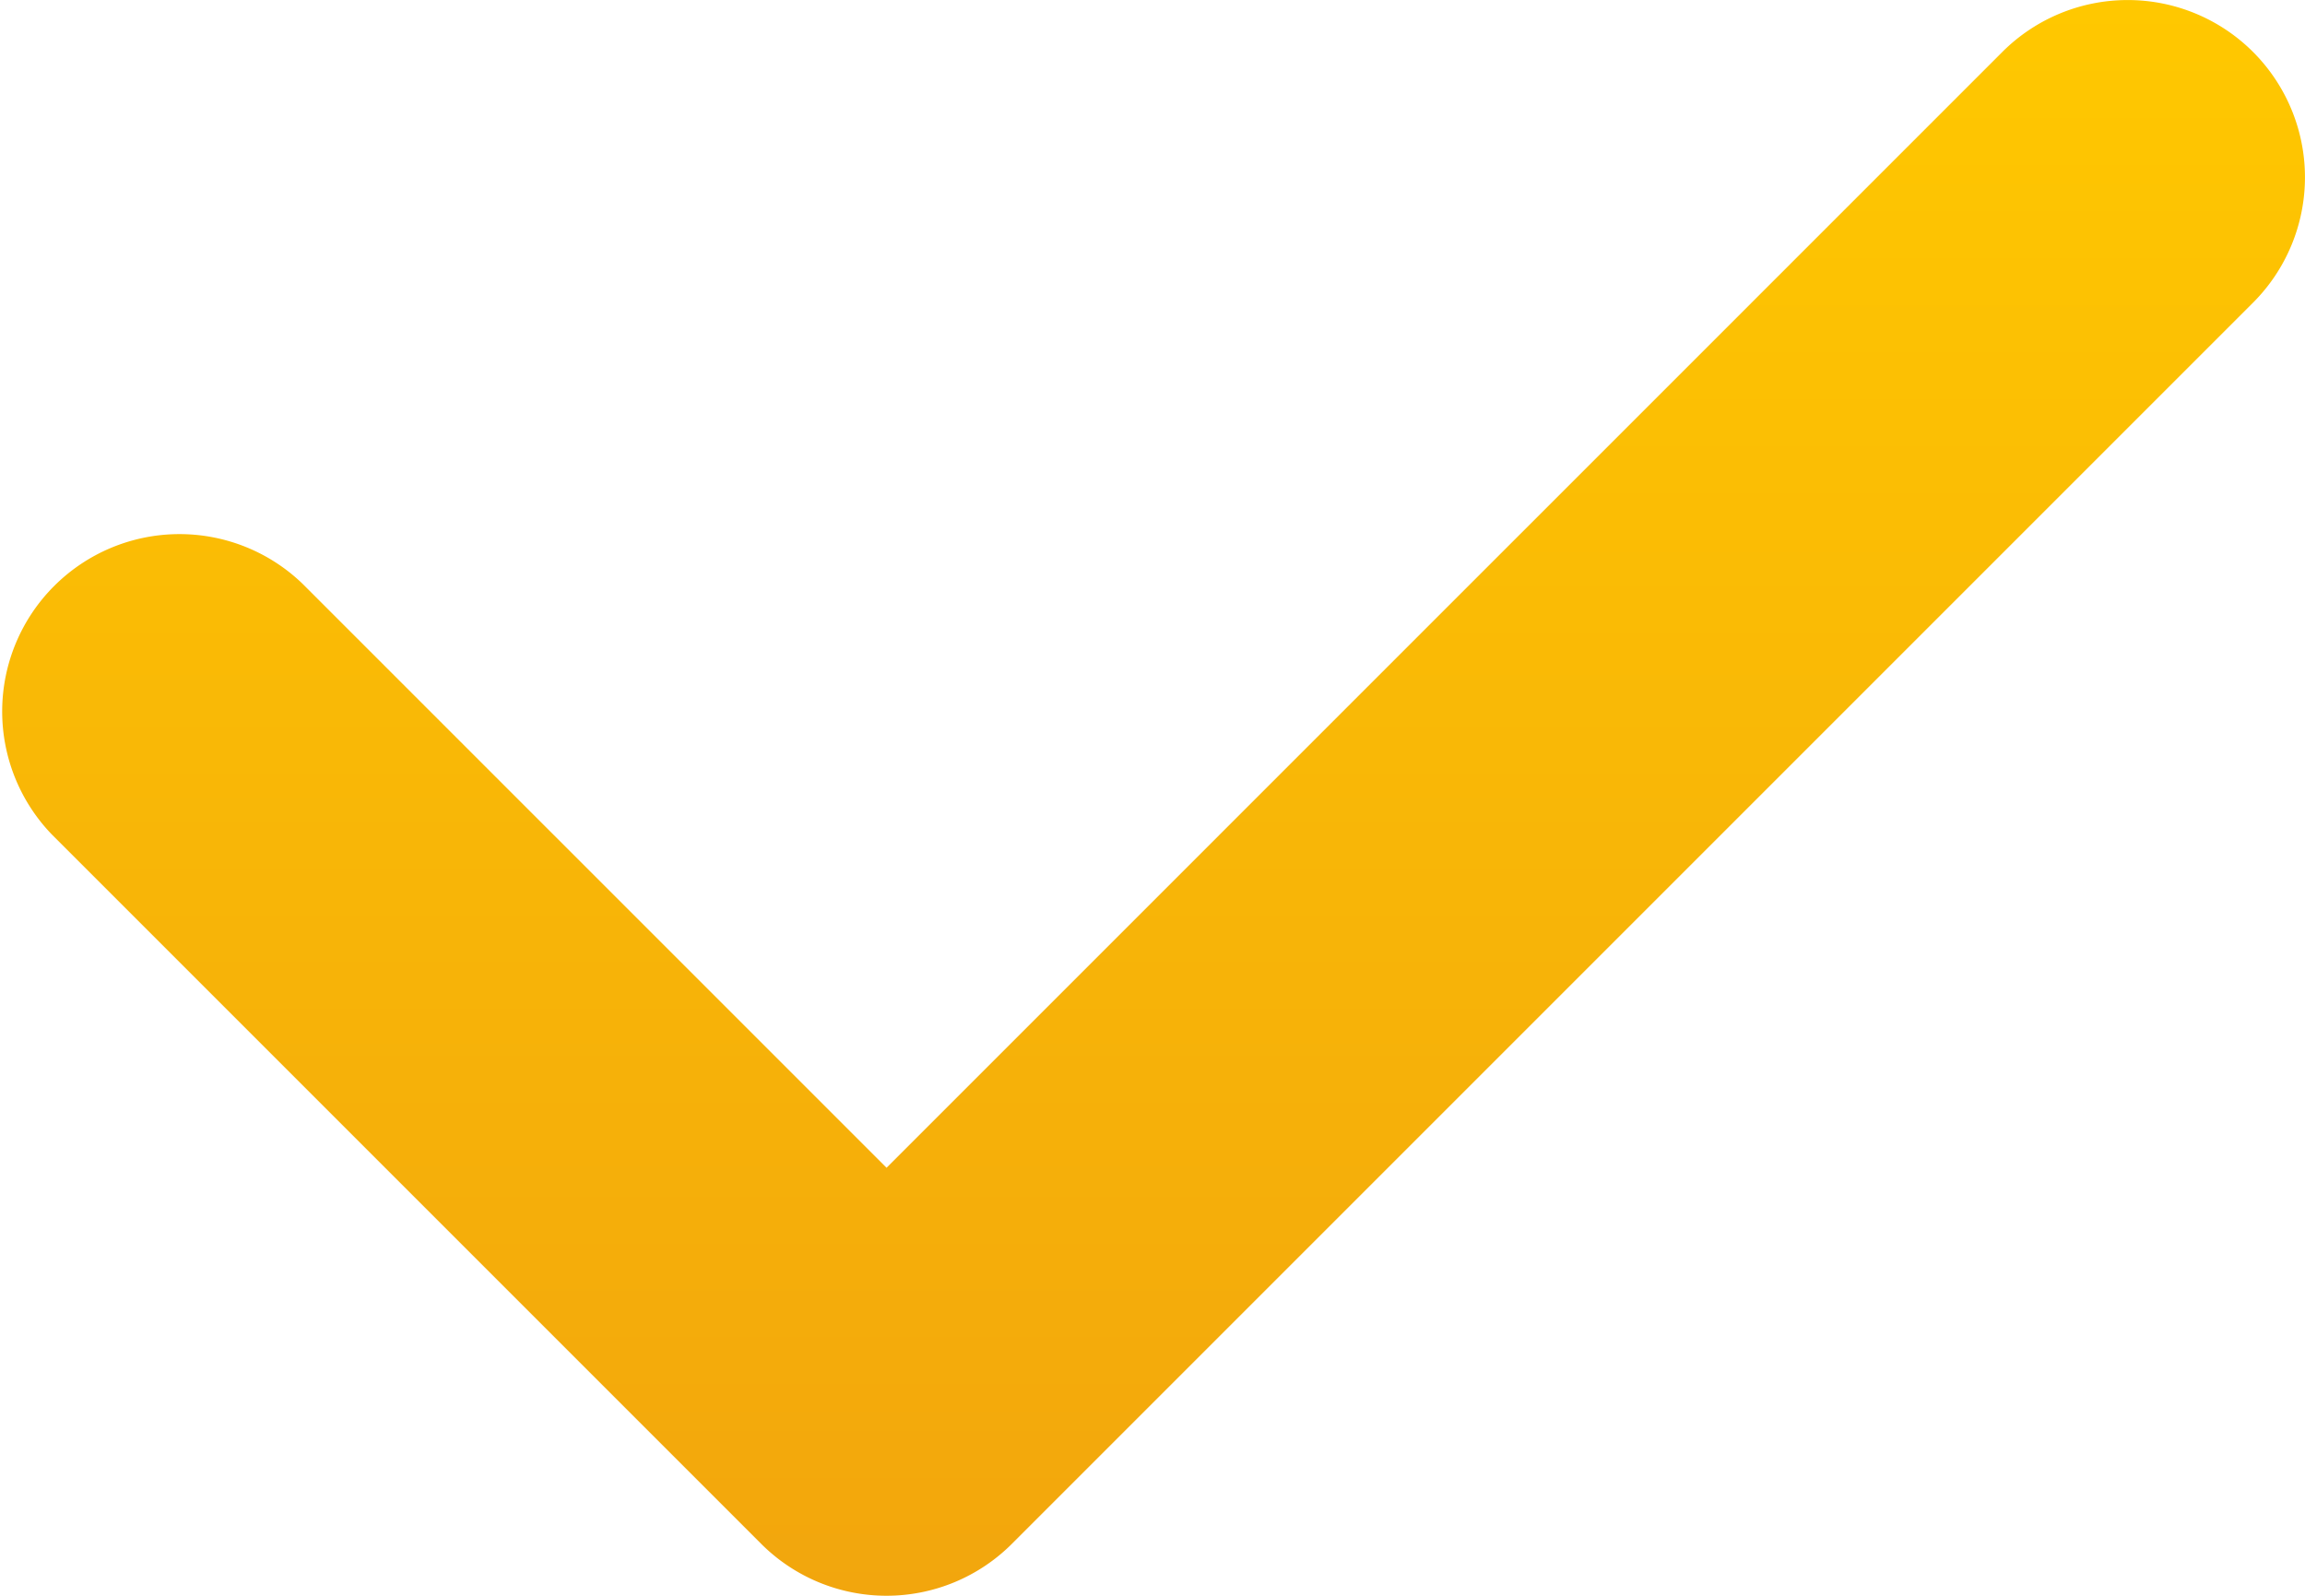 <svg width="13" height="9" fill="none" xmlns="http://www.w3.org/2000/svg"><path fill-rule="evenodd" clip-rule="evenodd" d="M12.707.293a1 1 0 0 1 0 1.414l-7 7a1 1 0 0 1-1.414 0l-4-4a1 1 0 0 1 1.414-1.414L5 6.586 11.293.293a1 1 0 0 1 1.414 0Z" fill="url(#a)"/><defs><linearGradient id="a" x1="6.5" y1="0" x2="6.5" y2="9" gradientUnits="userSpaceOnUse"><stop stop-color="#FFC800"/><stop offset="1" stop-color="#F2A60D"/></linearGradient></defs></svg>
